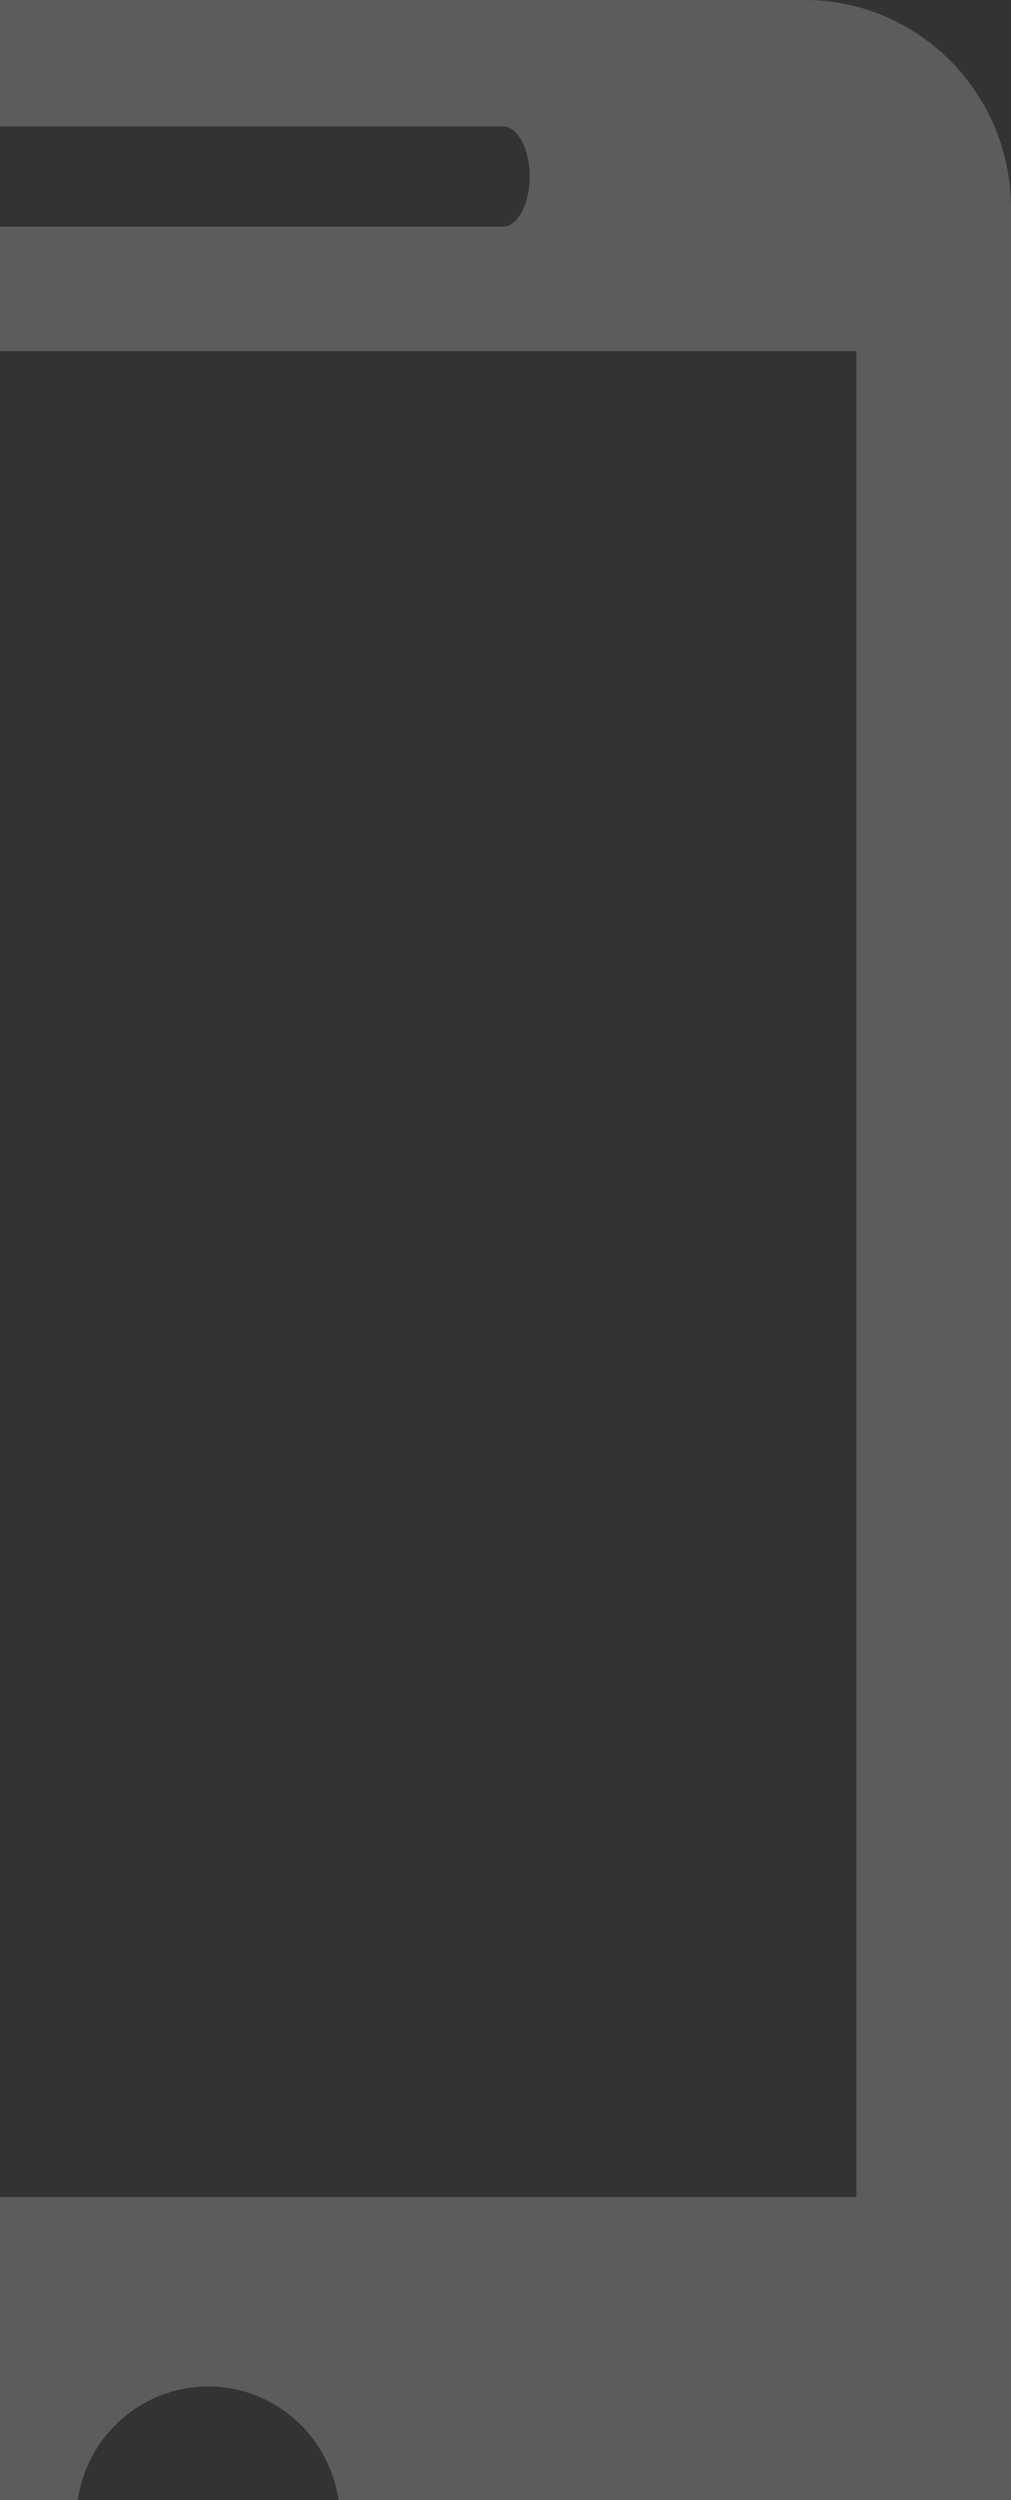 <svg xmlns="http://www.w3.org/2000/svg" width="17" height="42" viewBox="0 0 17 42">
    <rect x="0" y="0" width="17" height="42" fill="#333333" stroke="none"/>
    <path fill="#FFF" fill-rule="nonzero" d="M13.53 0H-6.53C-8.45 0-10 1.567-10 3.497v41.01C-10 46.435-8.45 48-6.53 48h20.06c1.917 0 3.47-1.565 3.47-3.493V3.497C17 1.567 15.447 0 13.53 0zM-1.45 2.123h9.903c.25 0 .454.377.454.842 0 .465-.203.843-.454.843H-1.45c-.252 0-.452-.378-.452-.843 0-.465.2-.842.452-.842zM3.502 44.55c-1.222 0-2.216-1-2.216-2.232 0-1.231.994-2.228 2.216-2.228 1.218 0 2.212.997 2.212 2.228a2.225 2.225 0 0 1-2.212 2.232zM14.4 36.907H-7.4V5.9h21.8v31.007z" opacity=".2"/>
</svg>
